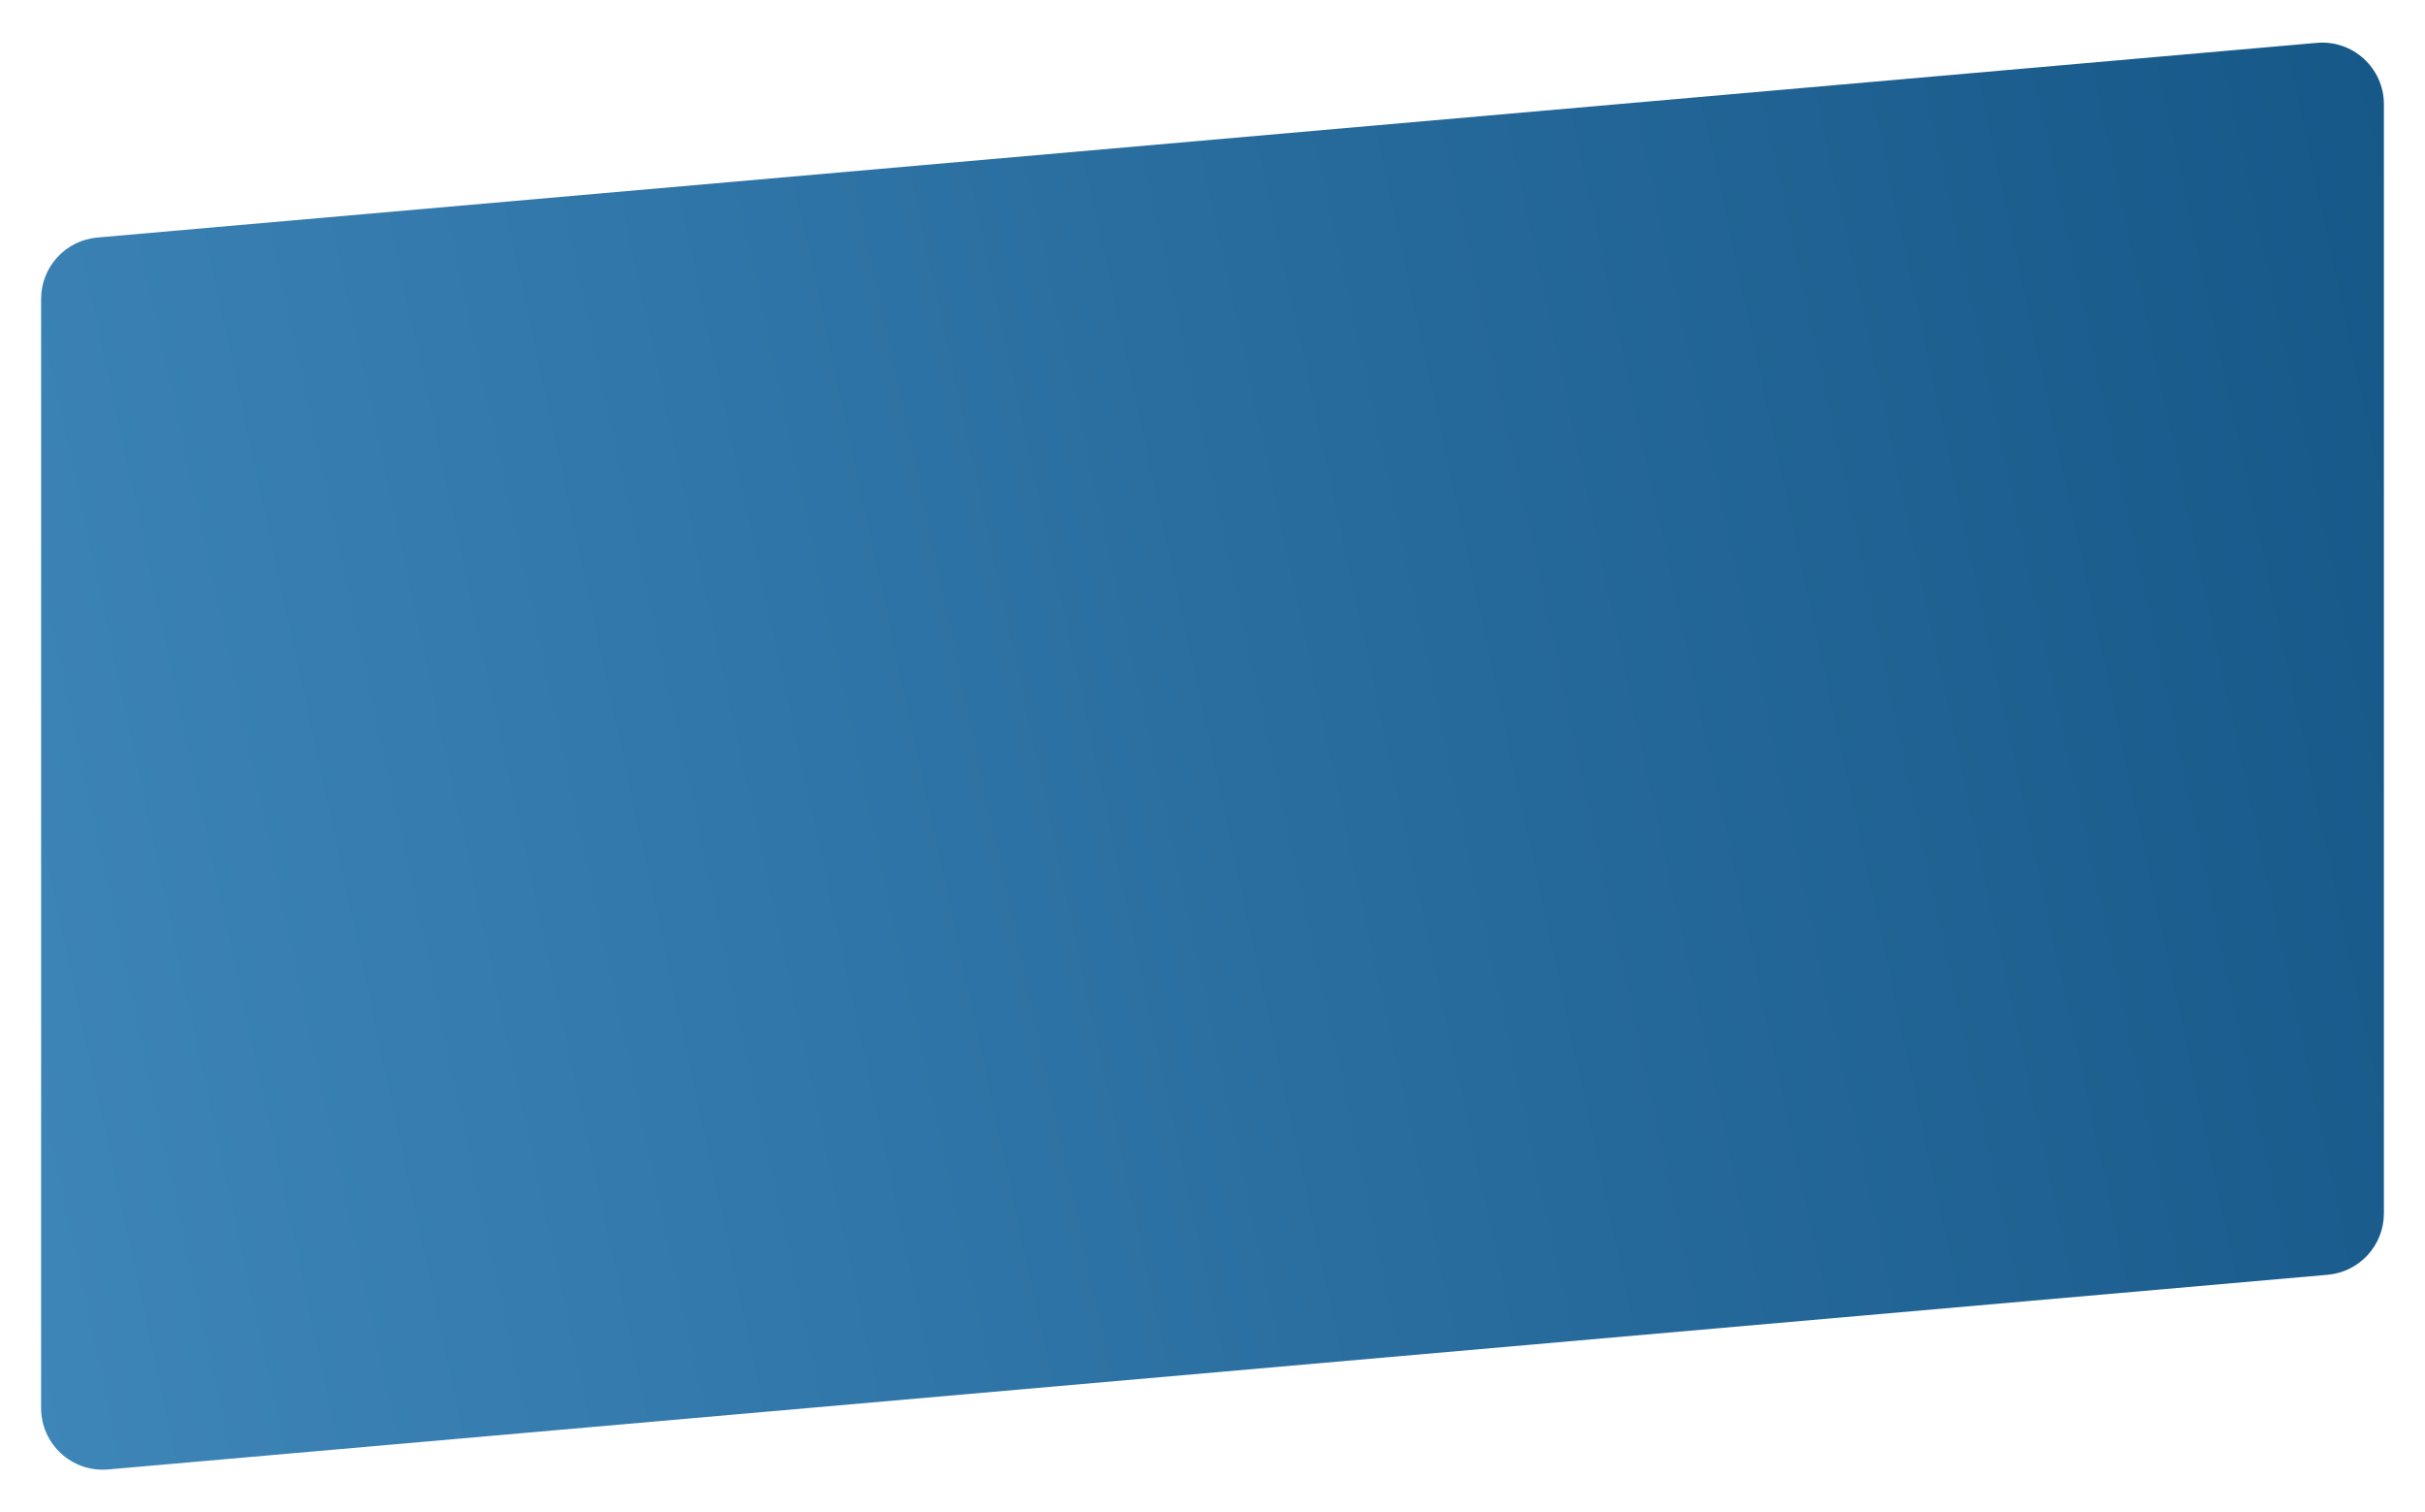 <svg width="1180" height="736" viewBox="0 0 1180 736" fill="none" xmlns="http://www.w3.org/2000/svg">
<g filter="url(#filter0_d)">
<path d="M20 135.484C20 119.931 31.885 106.957 47.378 105.598L1127.38 10.861C1144.91 9.323 1160 23.144 1160 40.747V580.516C1160 596.069 1148.11 609.043 1132.62 610.402L52.621 705.138C35.085 706.677 20 692.856 20 675.253V135.484Z" fill="url(#paint0_linear)"/>
</g>
<defs>
<filter id="filter0_d" x="-0" y="0.744" width="1180" height="734.511" filterUnits="userSpaceOnUse" color-interpolation-filters="sRGB">
<feFlood flood-opacity="0" result="BackgroundImageFix"/>
<feColorMatrix in="SourceAlpha" type="matrix" values="0 0 0 0 0 0 0 0 0 0 0 0 0 0 0 0 0 0 127 0"/>
<feOffset dy="10"/>
<feGaussianBlur stdDeviation="10"/>
<feColorMatrix type="matrix" values="0 0 0 0 0 0 0 0 0 0 0 0 0 0 0 0 0 0 0.25 0"/>
<feBlend mode="normal" in2="BackgroundImageFix" result="effect1_dropShadow"/>
<feBlend mode="normal" in="SourceGraphic" in2="effect1_dropShadow" result="shape"/>
</filter>
<linearGradient id="paint0_linear" x1="1160" y1="8" x2="-73.521" y2="273.498" gradientUnits="userSpaceOnUse">
<stop stop-color="#165888"/>
<stop offset="1" stop-color="#3E85B8"/>
</linearGradient>
</defs>
</svg>
